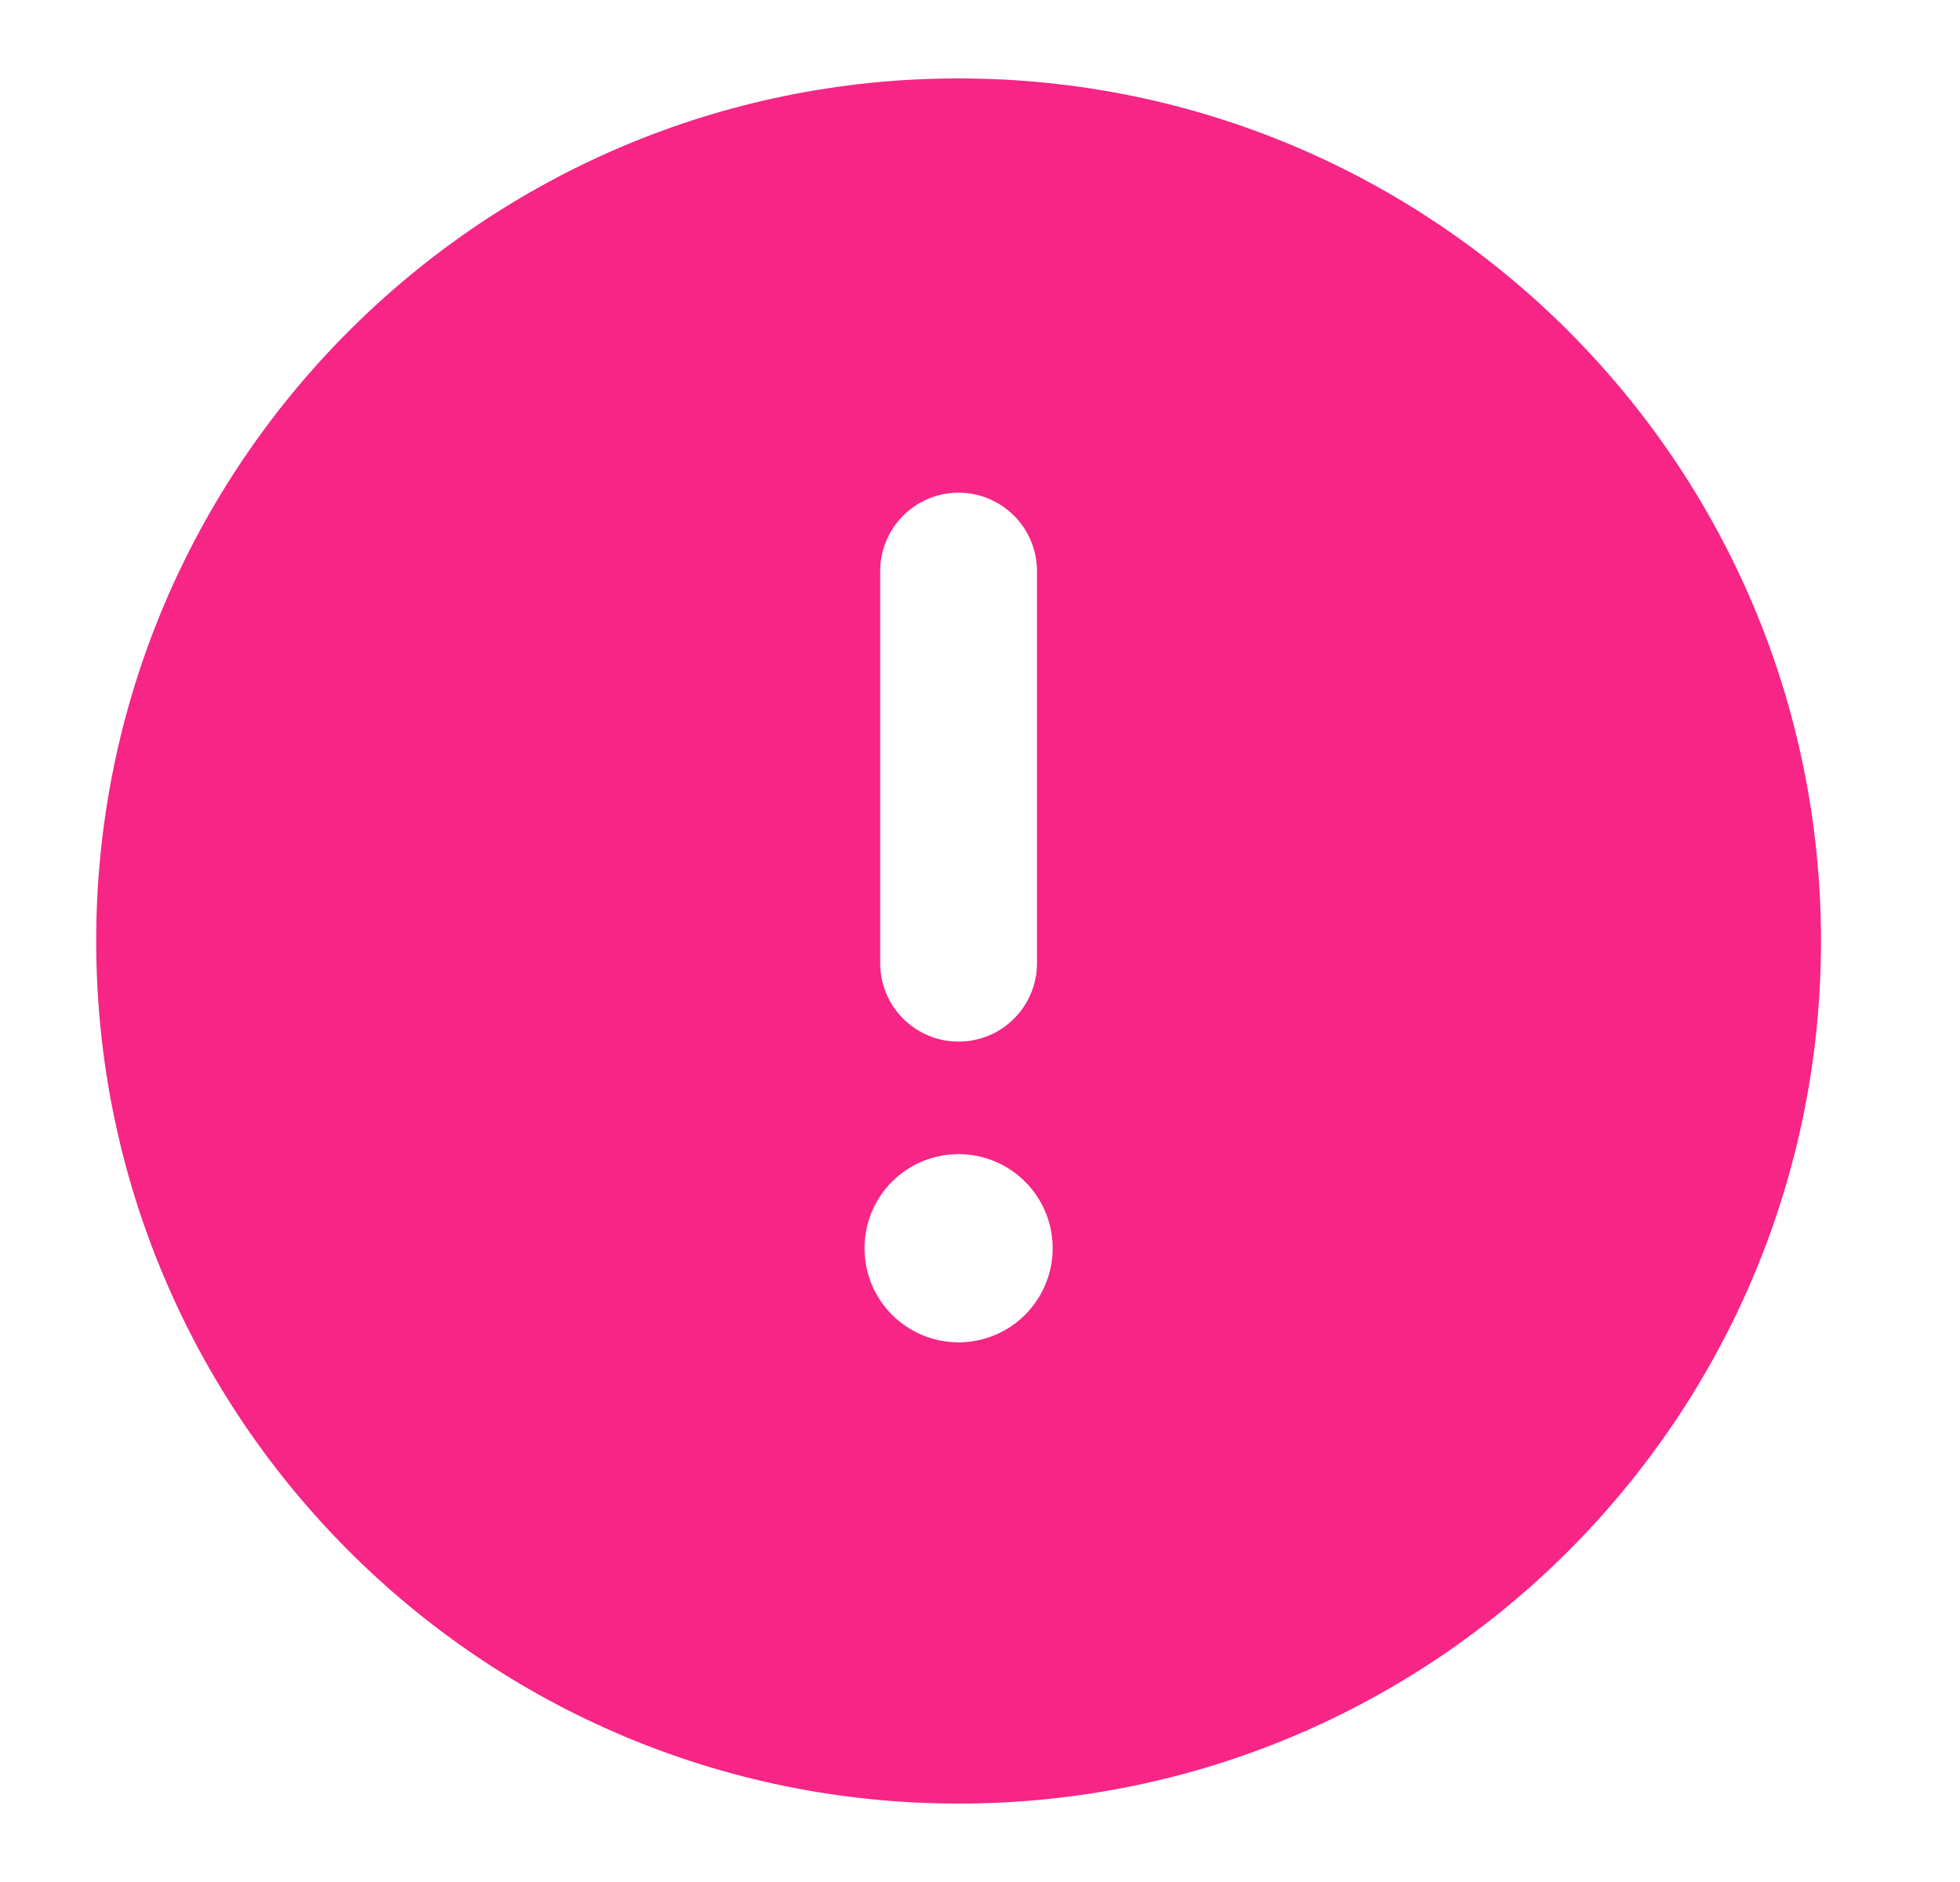 <svg width="25" height="24" viewBox="0 0 25 24" fill="none" xmlns="http://www.w3.org/2000/svg">
<path fill-rule="evenodd" clip-rule="evenodd" d="M12.227 17.118C11.908 17.118 11.603 16.992 11.378 16.767C11.153 16.541 11.027 16.236 11.027 15.918C11.027 15.6 11.153 15.294 11.378 15.069C11.603 14.844 11.908 14.718 12.227 14.718C12.545 14.718 12.85 14.844 13.075 15.069C13.3 15.294 13.427 15.6 13.427 15.918C13.427 16.236 13.3 16.541 13.075 16.767C12.85 16.992 12.545 17.118 12.227 17.118ZM11.227 7.283C11.227 7.018 11.332 6.763 11.52 6.576C11.707 6.388 11.961 6.283 12.227 6.283C12.492 6.283 12.746 6.388 12.934 6.576C13.121 6.763 13.227 7.018 13.227 7.283V12.283C13.227 12.548 13.121 12.803 12.934 12.99C12.746 13.178 12.492 13.283 12.227 13.283C11.961 13.283 11.707 13.178 11.52 12.99C11.332 12.803 11.227 12.548 11.227 12.283V7.283ZM12.227 1C6.152 1 1.227 5.925 1.227 12C1.227 18.076 6.152 23 12.227 23C18.302 23 23.227 18.076 23.227 12C23.227 5.925 18.302 1 12.227 1Z" fill="#F72585"/>
</svg>
